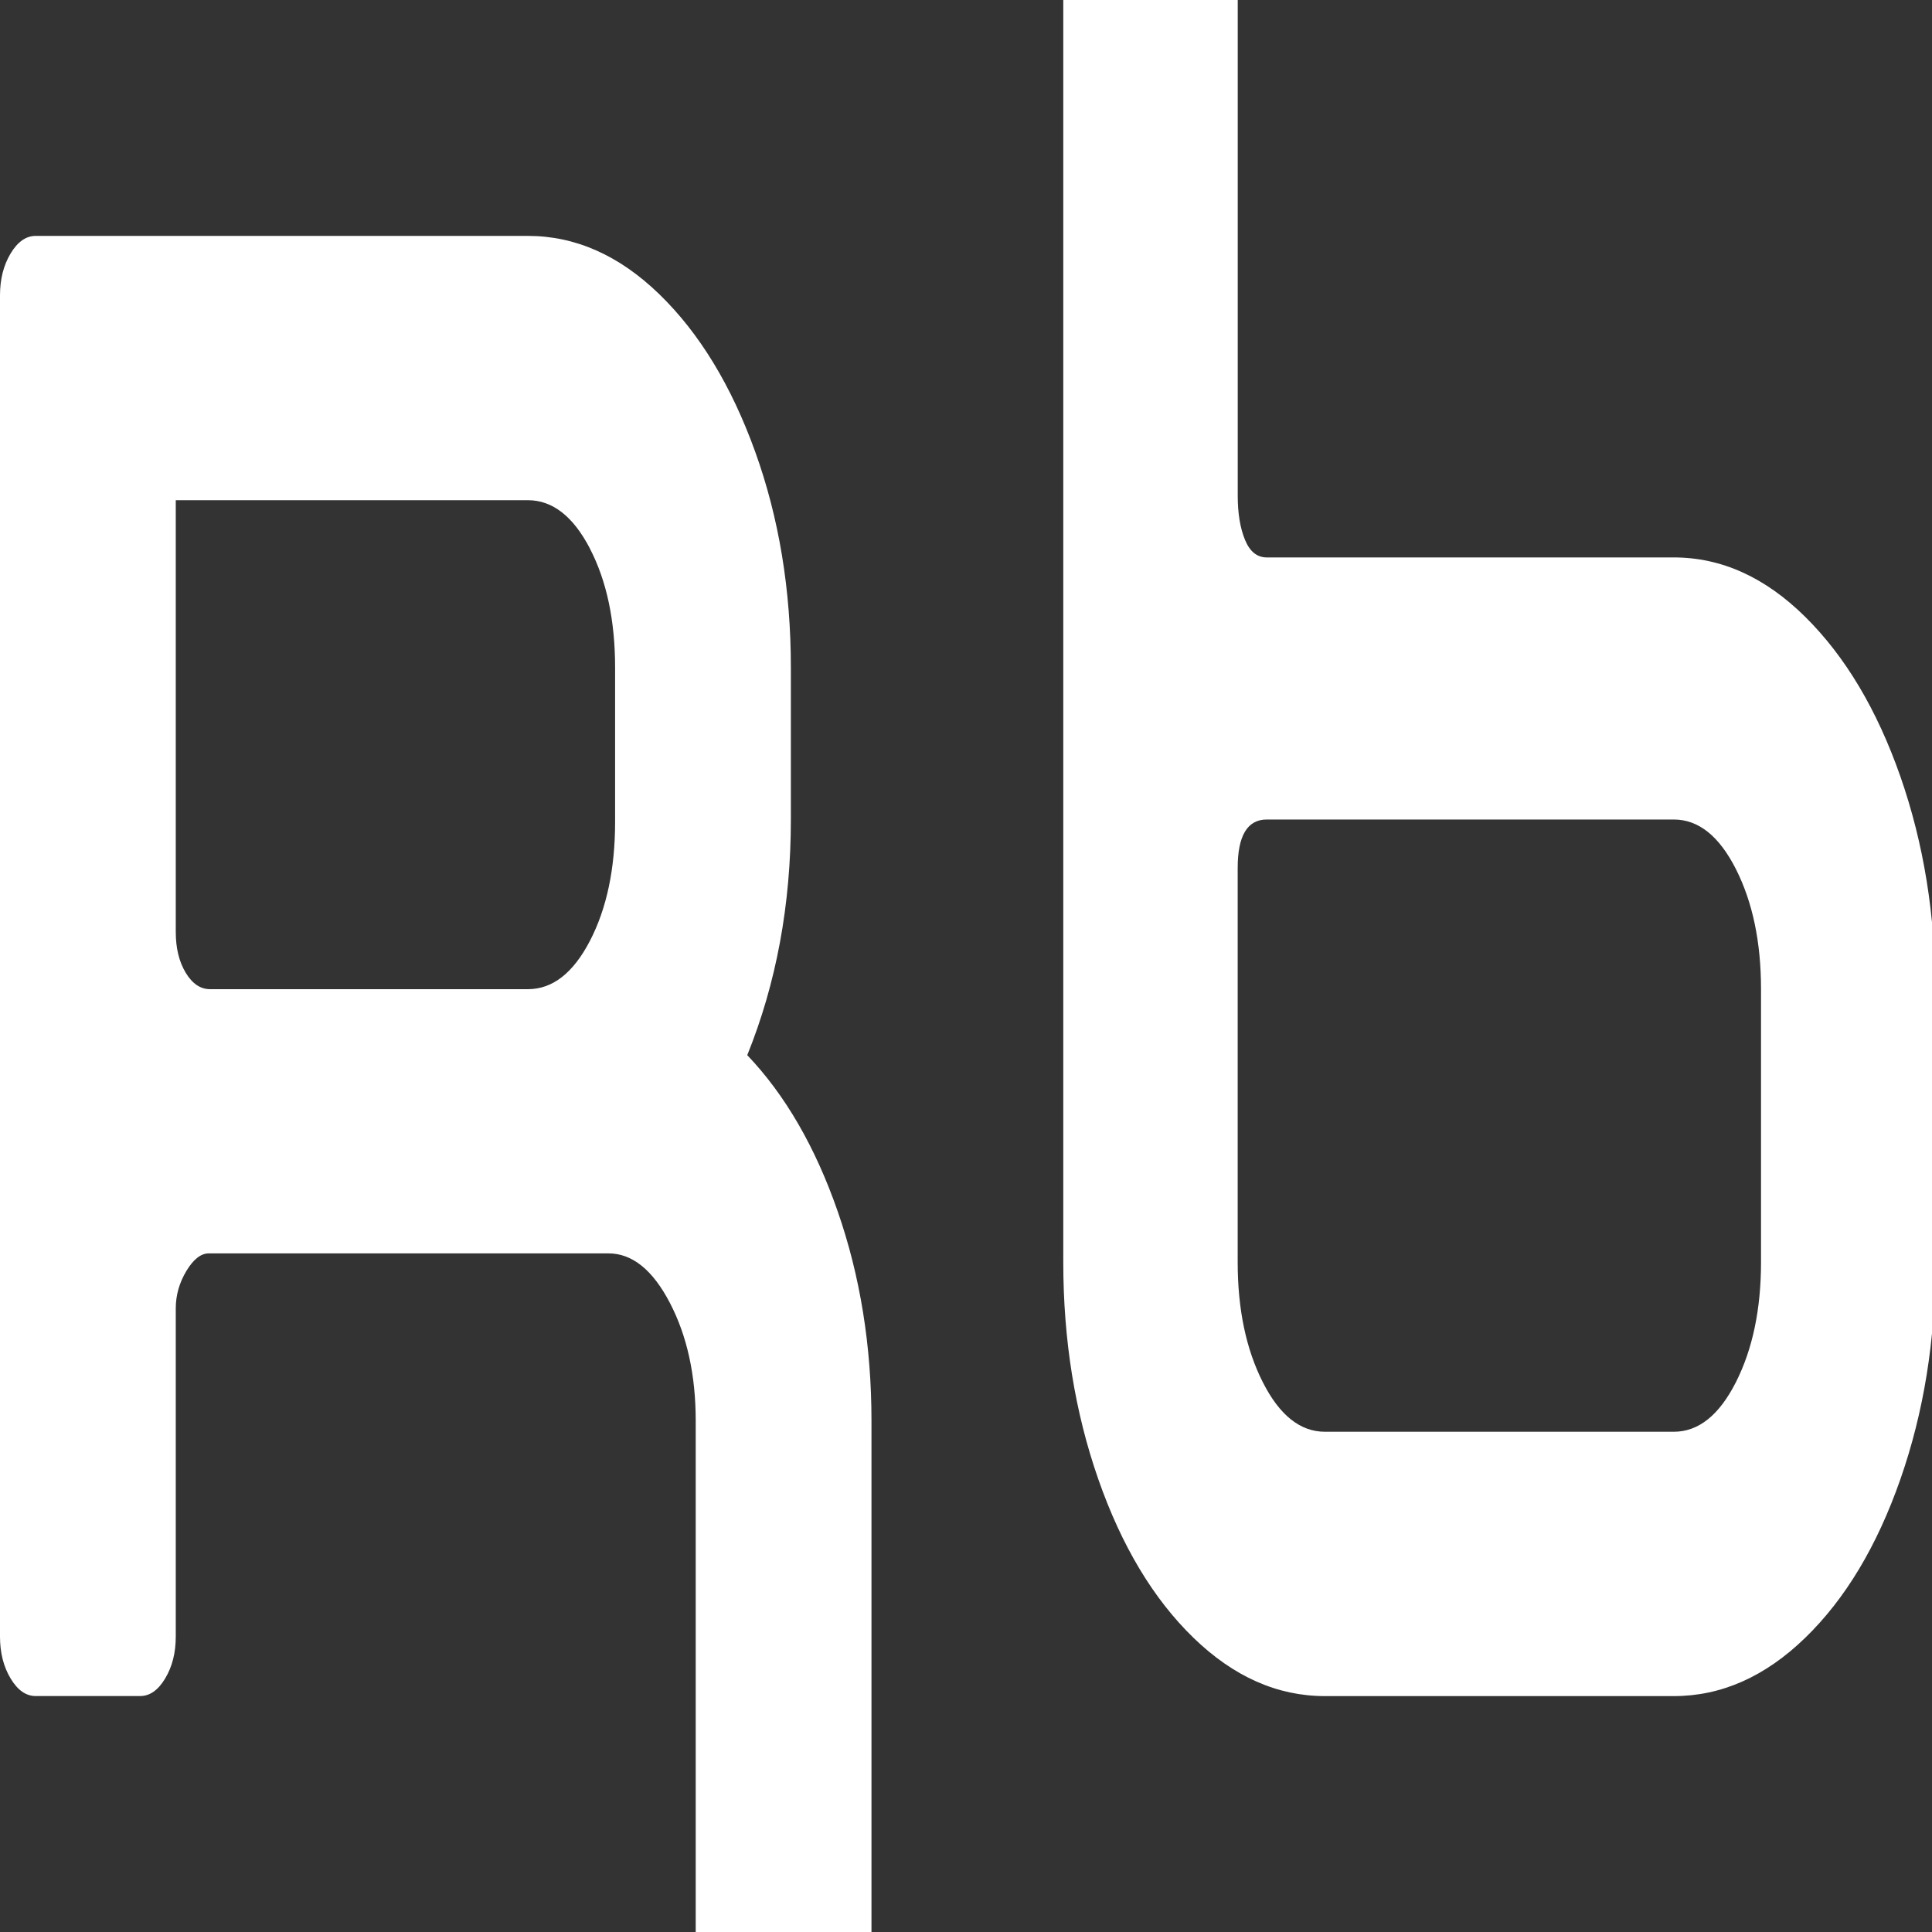 <?xml version="1.0" encoding="UTF-8"?>
<svg xmlns="http://www.w3.org/2000/svg" viewBox="0 0 400 400">
  <rect x="0" y="0" width="400" height="400" fill="#333333" stroke="none"/>
  <g>
    <path d="m144.04,407.85v-113.69c0-9.42-1.78-17.56-5.34-24.4s-7.8-10.26-12.72-10.26H43.23c-1.64,0-3.19,1.22-4.65,3.65-1.46,2.44-2.19,5.02-2.19,7.75v67.94c0,3.35-.73,6.23-2.19,8.66-1.46,2.44-3.19,3.65-5.2,3.65H7.39c-2.01,0-3.74-1.21-5.2-3.65-1.46-2.43-2.19-5.32-2.19-8.66V61.15c0-3.34.73-6.23,2.19-8.66,1.46-2.43,3.19-3.65,5.2-3.65h101.9c9.85,0,18.92,4.03,27.22,12.08,8.3,8.06,14.91,18.92,19.84,32.6,4.93,13.68,7.39,28.58,7.39,44.69v31.46c0,17.63-3.01,33.9-9.03,48.79,7.84,8.21,14.09,19,18.74,32.38,4.65,13.38,6.98,27.82,6.98,43.32v113.69M122.15,113.59c-3.47-6.68-7.75-10.03-12.86-10.03H36.39v89.38c0,3.35.68,6.16,2.05,8.44,1.37,2.28,3.05,3.42,5.06,3.42h65.79c5.11,0,9.39-3.34,12.86-10.03,3.46-6.68,5.2-14.89,5.2-24.62v-31.92c0-9.73-1.74-17.93-5.2-24.62Z" style="fill: #fff;"/>
  </g>
  <g>
    <path d="m256.26-.12v102.76c0,3.65.5,6.69,1.5,9.12,1,2.44,2.5,3.65,4.51,3.65h84.27c9.85,0,18.92,4.1,27.22,12.31,8.3,8.21,14.86,19.23,19.7,33.06,4.83,13.84,7.25,28.81,7.25,44.92v55.63c0,16.12-2.42,31.09-7.25,44.92-4.84,13.84-11.4,24.78-19.7,32.83-8.3,8.06-17.38,12.08-27.22,12.08h-72.23c-9.85,0-18.92-4.03-27.22-12.08-8.3-8.05-14.87-19-19.7-32.83-4.83-13.83-7.25-28.8-7.25-44.92V-.12m139.26,180.05c-3.47-6.84-7.75-10.26-12.86-10.26h-84.27c-4.01,0-6.02,3.35-6.02,10.03v81.62c0,9.73,1.73,18.01,5.2,24.85,3.46,6.84,7.75,10.26,12.86,10.26h72.23c5.11,0,9.39-3.42,12.86-10.26,3.46-6.84,5.2-15.12,5.2-24.85v-56.54c0-9.73-1.74-18.01-5.2-24.85Z" style="fill: #fff;"/>
  </g>
</svg>

